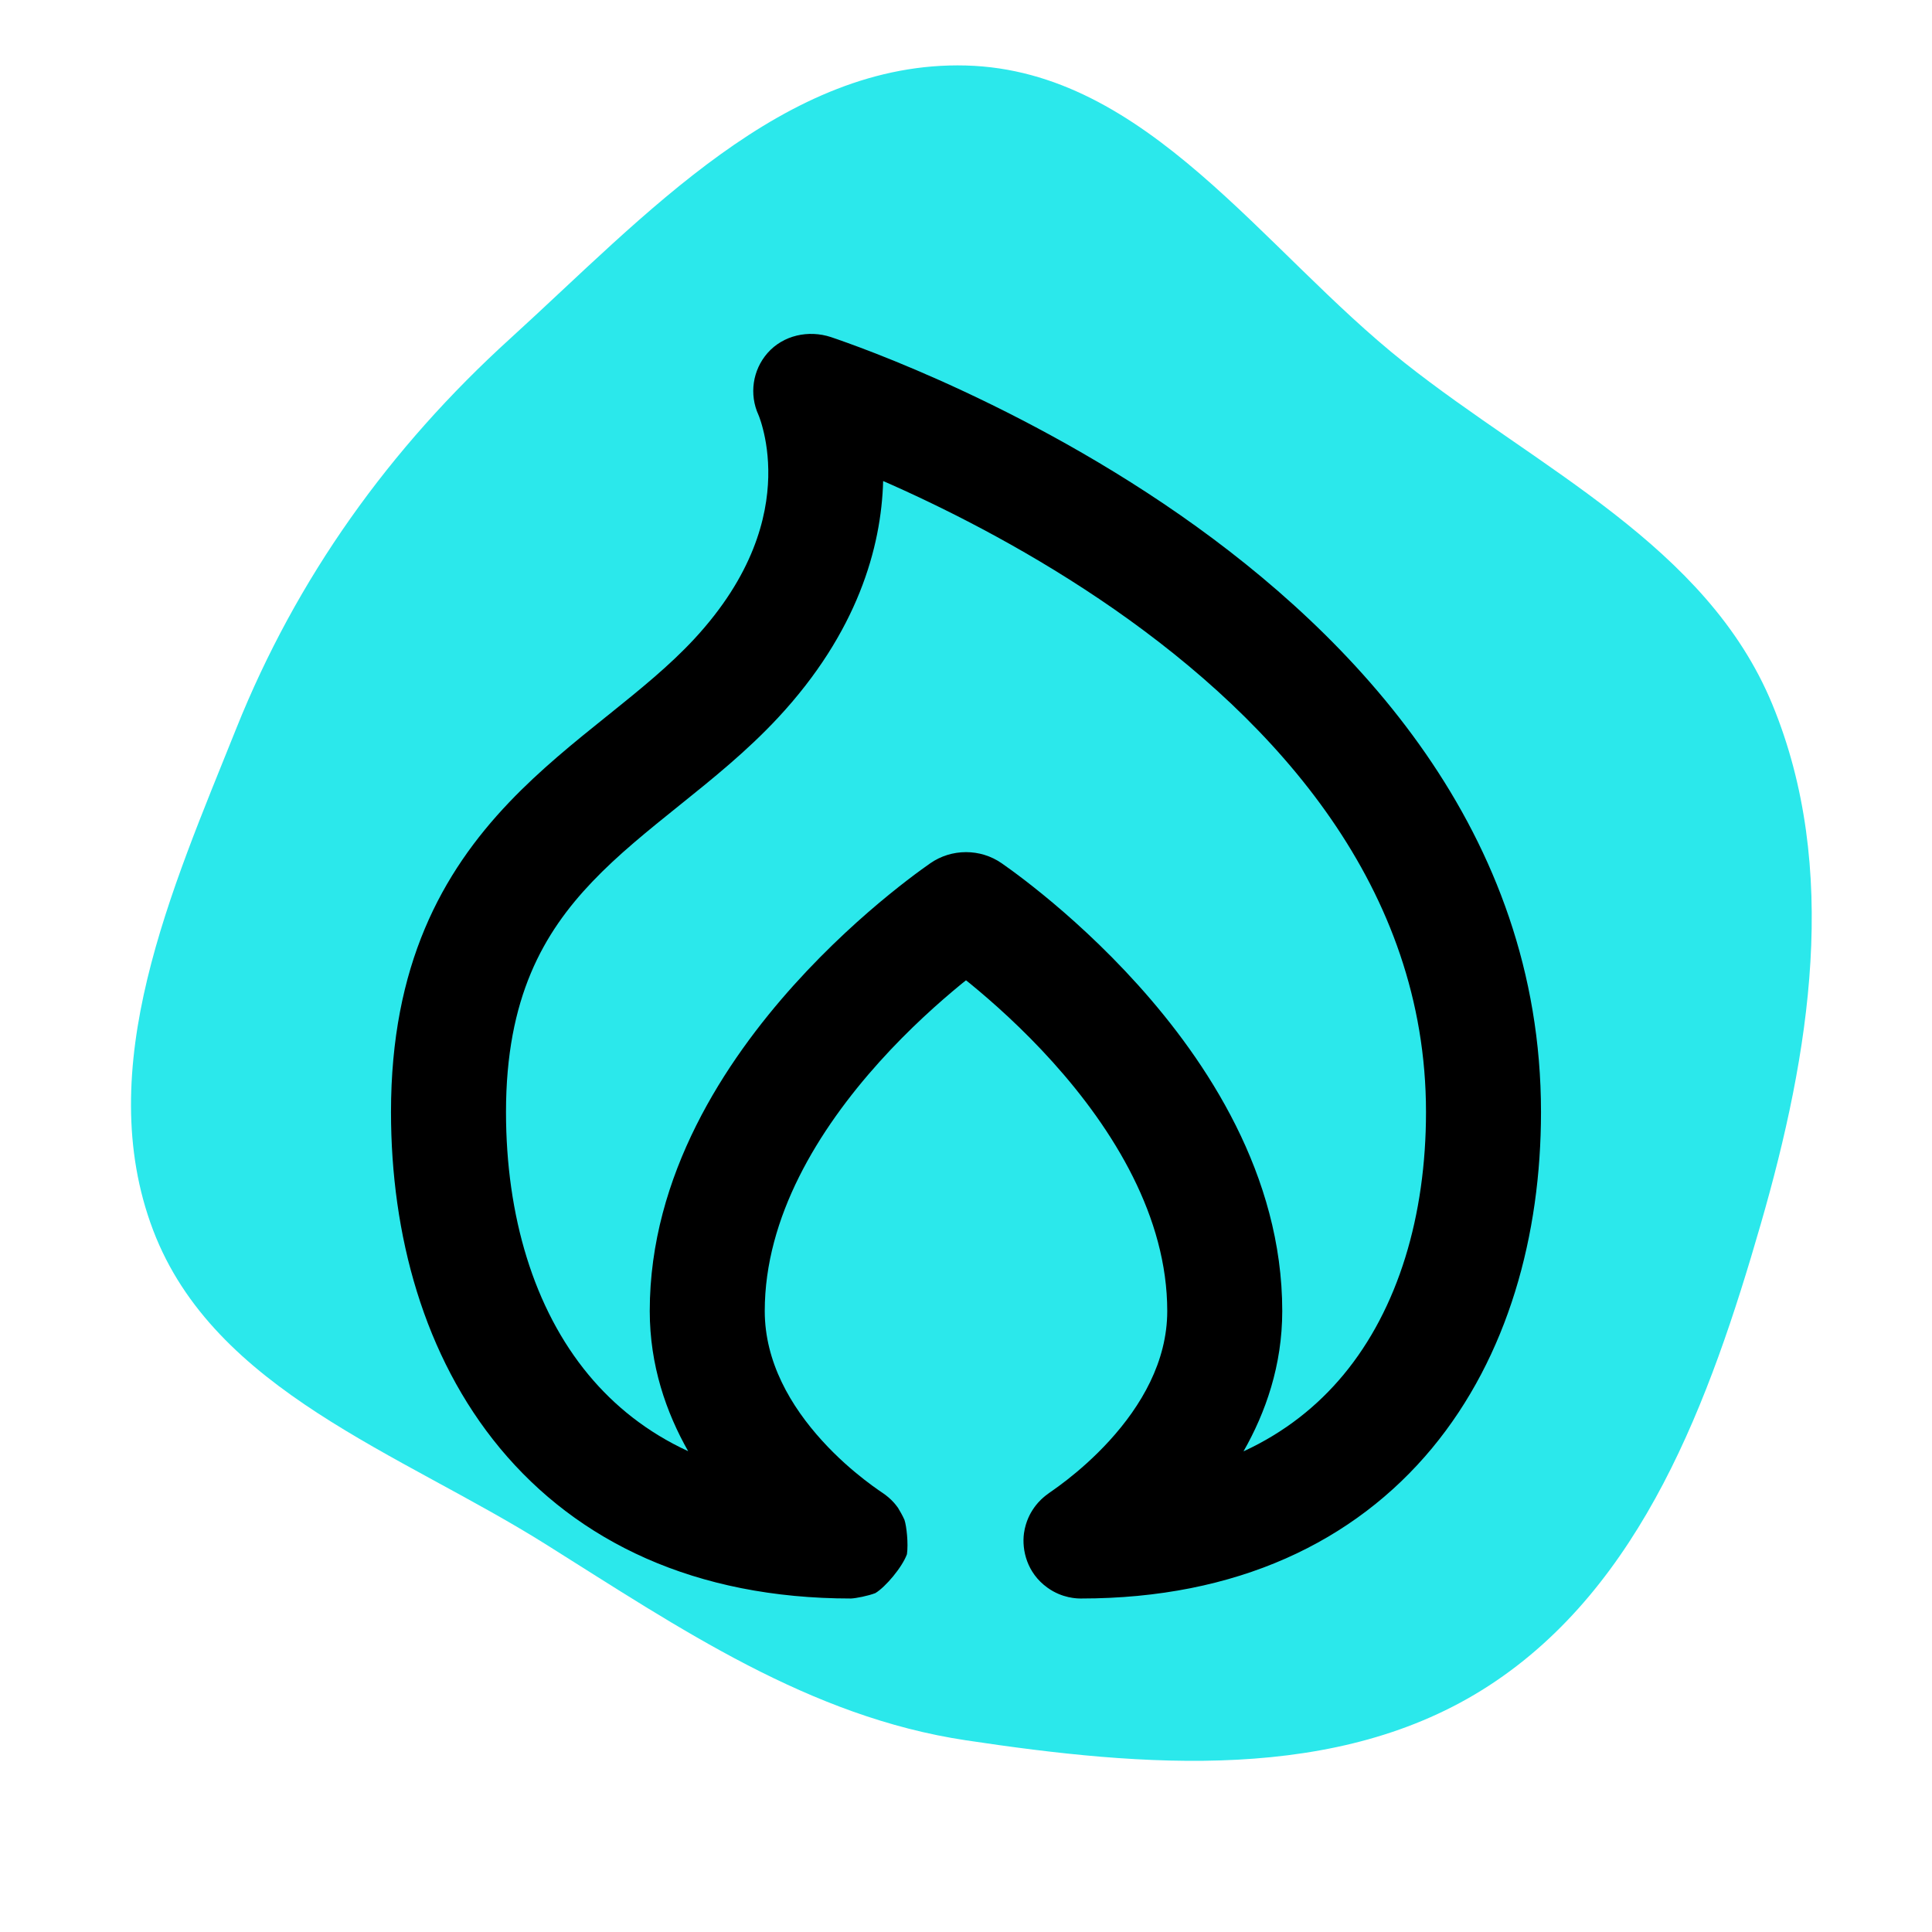 <!DOCTYPE svg PUBLIC "-//W3C//DTD SVG 1.1//EN" "http://www.w3.org/Graphics/SVG/1.1/DTD/svg11.dtd">
<!-- Uploaded to: SVG Repo, www.svgrepo.com, Transformed by: SVG Repo Mixer Tools -->
<svg width="256px" height="256px" viewBox="-4.8 -4.8 33.60 33.60" fill="none" xmlns="http://www.w3.org/2000/svg" stroke="#000000" stroke-width="0">
<g id="SVGRepo_bgCarrier" stroke-width="0">
<path transform="translate(-4.8, -4.8), scale(1.05)" d="M16,28.825C18.943,29.267,22.165,29.541,24.661,27.92C27.203,26.269,28.323,23.189,29.163,20.277C29.98,17.448,30.478,14.382,29.353,11.661C28.267,9.037,25.488,7.769,23.261,6.006C20.912,4.145,18.996,1.166,16,1.085C12.994,1.004,10.675,3.585,8.45,5.608C6.453,7.423,4.914,9.567,3.911,12.072C2.842,14.741,1.515,17.686,2.536,20.375C3.547,23.036,6.63,24.065,9.041,25.579C11.263,26.974,13.405,28.436,16,28.825" fill="#2BE8EB" strokewidth="0"/>
</g>
<g id="SVGRepo_tracerCarrier" stroke-linecap="round" stroke-linejoin="round"/>
<g id="SVGRepo_iconCarrier"> <path fill-rule="evenodd" clip-rule="evenodd" d="M9.65 1.062C9.675 1.071 9.712 1.083 9.758 1.099C9.852 1.132 9.985 1.179 10.153 1.242C10.49 1.368 10.966 1.557 11.536 1.811C12.671 2.318 14.193 3.091 15.722 4.155C18.745 6.261 22 9.657 22 14.539C22 16.674 21.43 18.787 20.105 20.386C18.755 22.013 16.709 23 14 23C13.935 23 13.675 22.998 13.417 22.812C13.057 22.554 12.97 22.154 13.008 21.867C13.038 21.65 13.13 21.503 13.158 21.46C13.197 21.399 13.234 21.356 13.253 21.334C13.293 21.289 13.328 21.258 13.341 21.247C13.357 21.232 13.372 21.221 13.38 21.214C13.406 21.193 13.432 21.174 13.44 21.169L13.441 21.168L13.518 21.114C13.576 21.073 13.659 21.013 13.759 20.935C13.961 20.777 14.23 20.546 14.497 20.253C15.045 19.651 15.5 18.882 15.5 18C15.5 16.368 14.571 14.851 13.507 13.669C12.987 13.091 12.464 12.627 12.072 12.306C12.047 12.287 12.023 12.267 12 12.249C11.977 12.267 11.953 12.287 11.928 12.306C11.536 12.627 11.013 13.091 10.493 13.669C9.429 14.851 8.5 16.368 8.5 18C8.5 18.889 8.954 19.658 9.498 20.256C9.764 20.549 10.032 20.778 10.233 20.934C10.332 21.011 10.414 21.07 10.47 21.109C10.493 21.125 10.511 21.137 10.528 21.149L10.54 21.157C10.547 21.162 10.563 21.173 10.579 21.184C10.583 21.187 10.614 21.209 10.648 21.238C10.658 21.247 10.677 21.263 10.7 21.285C10.715 21.3 10.765 21.349 10.816 21.421C10.842 21.461 10.901 21.566 10.93 21.633C10.967 21.744 10.999 22.045 10.973 22.23C10.89 22.456 10.603 22.798 10.424 22.906C10.298 22.955 10.083 22.997 10 23C7.29 23 5.245 22.013 3.895 20.386C2.57 18.787 2 16.674 2 14.539C2 11.989 2.884 10.382 4.053 9.155C4.596 8.585 5.197 8.102 5.736 7.669C5.75 7.658 5.764 7.646 5.779 7.635C6.346 7.179 6.843 6.776 7.268 6.319C8.308 5.2 8.544 4.187 8.561 3.498C8.569 3.142 8.519 2.854 8.469 2.662C8.445 2.566 8.421 2.496 8.406 2.455C8.398 2.435 8.393 2.422 8.391 2.417C8.227 2.059 8.288 1.637 8.548 1.34C8.822 1.028 9.263 0.935 9.65 1.062ZM12.622 10.214C12.661 10.241 12.715 10.28 12.783 10.329C12.919 10.428 13.109 10.572 13.335 10.756C13.786 11.123 14.388 11.659 14.993 12.331C16.179 13.649 17.5 15.632 17.5 18C17.5 18.947 17.21 19.768 16.826 20.441C17.544 20.11 18.116 19.65 18.565 19.109C19.516 17.962 20 16.345 20 14.539C20 10.638 17.405 7.765 14.579 5.796C13.182 4.824 11.778 4.109 10.721 3.637C10.666 3.613 10.612 3.589 10.559 3.566C10.528 4.721 10.111 6.199 8.732 7.681C8.194 8.26 7.585 8.749 7.035 9.191L7.031 9.194C6.463 9.651 5.951 10.062 5.5 10.535C4.652 11.425 4 12.55 4 14.539C4 16.345 4.484 17.962 5.435 19.109C5.882 19.648 6.452 20.108 7.168 20.438C6.786 19.765 6.5 18.946 6.5 18C6.5 15.632 7.821 13.649 9.007 12.331C9.612 11.659 10.214 11.123 10.665 10.756C10.891 10.572 11.081 10.428 11.217 10.329C11.285 10.28 11.339 10.241 11.378 10.214C11.748 9.956 12.249 9.954 12.622 10.214Z" fill="#000000"/> </g>
</svg>